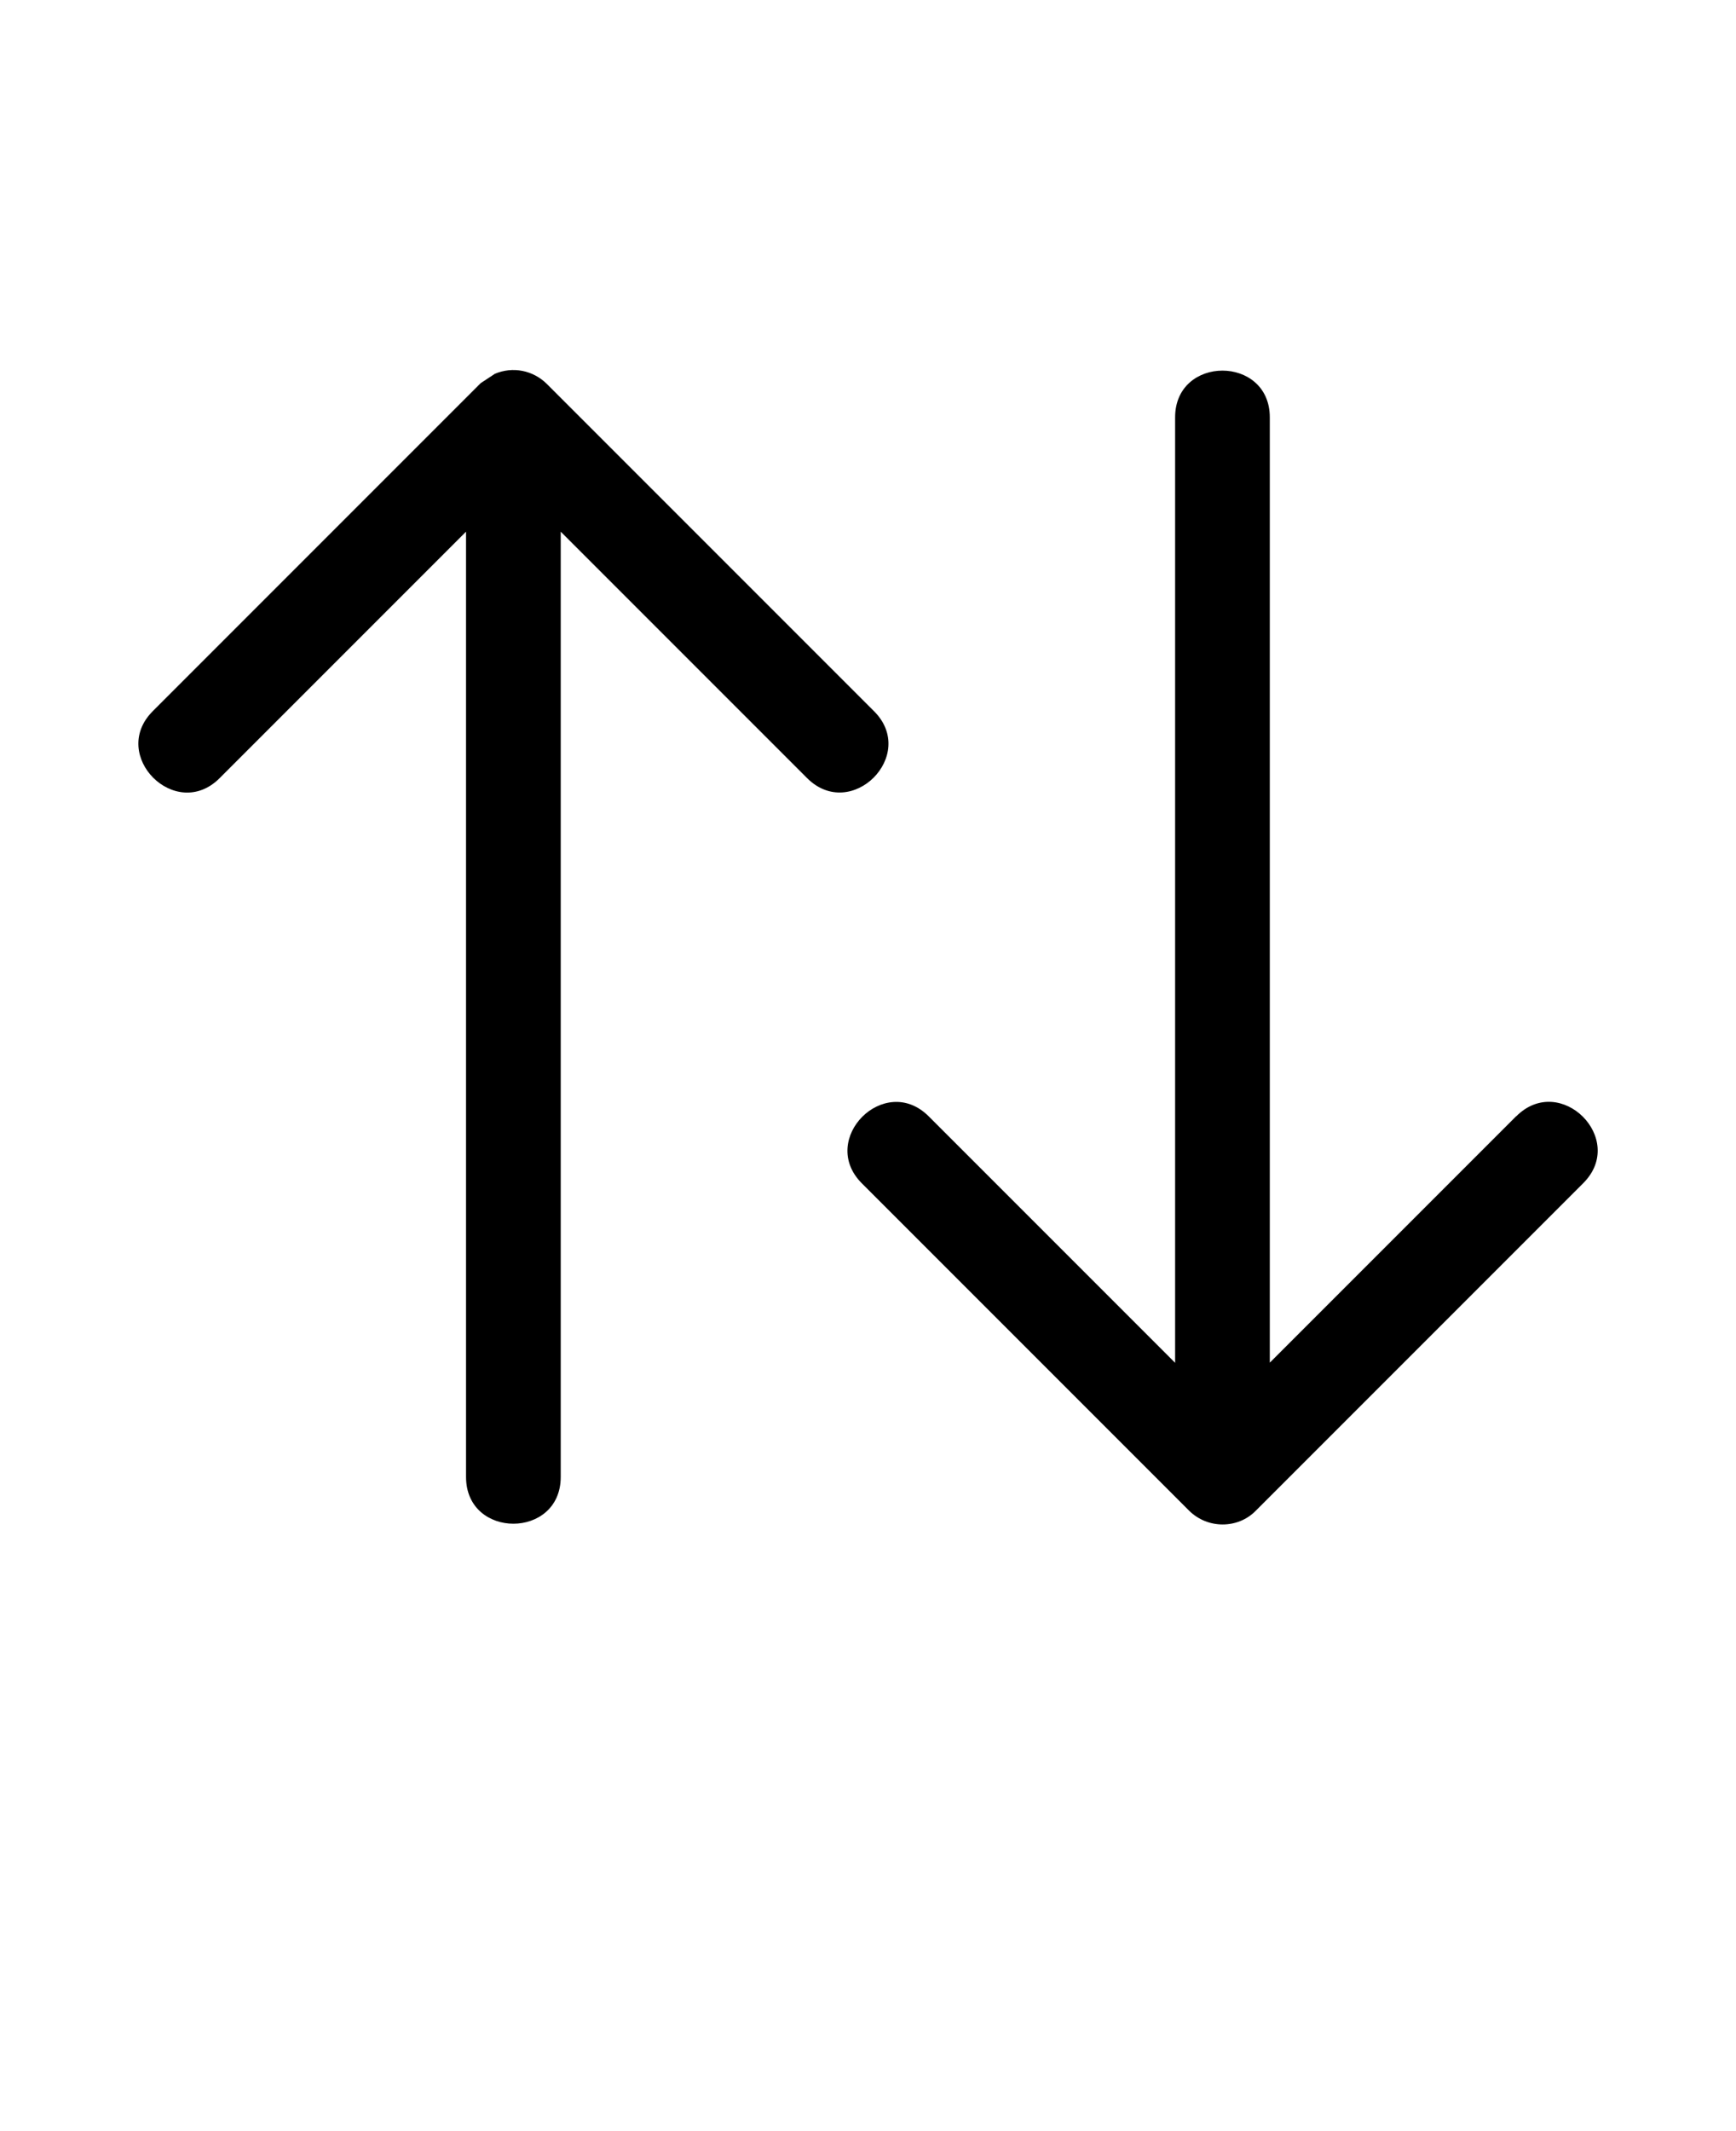<?xml version="1.0" encoding="UTF-8"?>
<svg id="Layer_1" xmlns="http://www.w3.org/2000/svg" version="1.1" viewBox="0 0 110 135">
  <!-- Generator: Adobe Illustrator 29.7.1, SVG Export Plug-In . SVG Version: 2.1.1 Build 8)  -->
  <defs>
    <style>
      .st0 {
        fill-rule: evenodd;
      }
    </style>
  </defs>
  <path class="st0" d="M96.08,70.71c2.79-2.79,7.04,1.45,4.24,4.24l-20.79,20.79c-1.1,1.09-2.99,1.14-4.19-.05l-20.73-20.73c-2.79-2.79,1.45-7.04,4.24-4.24l15.61,15.61V26.44c0-3.95,6-3.95,6,0v59.88l15.61-15.61ZM31.34,23.69l-.88.58-20.78,20.78c-2.79,2.79,1.45,7.04,4.24,4.24l15.61-15.61v59.88c0,3.95,6,3.95,6,0v-59.88s15.61,15.61,15.61,15.61c2.79,2.79,7.04-1.45,4.24-4.24l-20.73-20.73c-.87-.86-2.16-1.13-3.32-.63h0Z"/>
</svg>